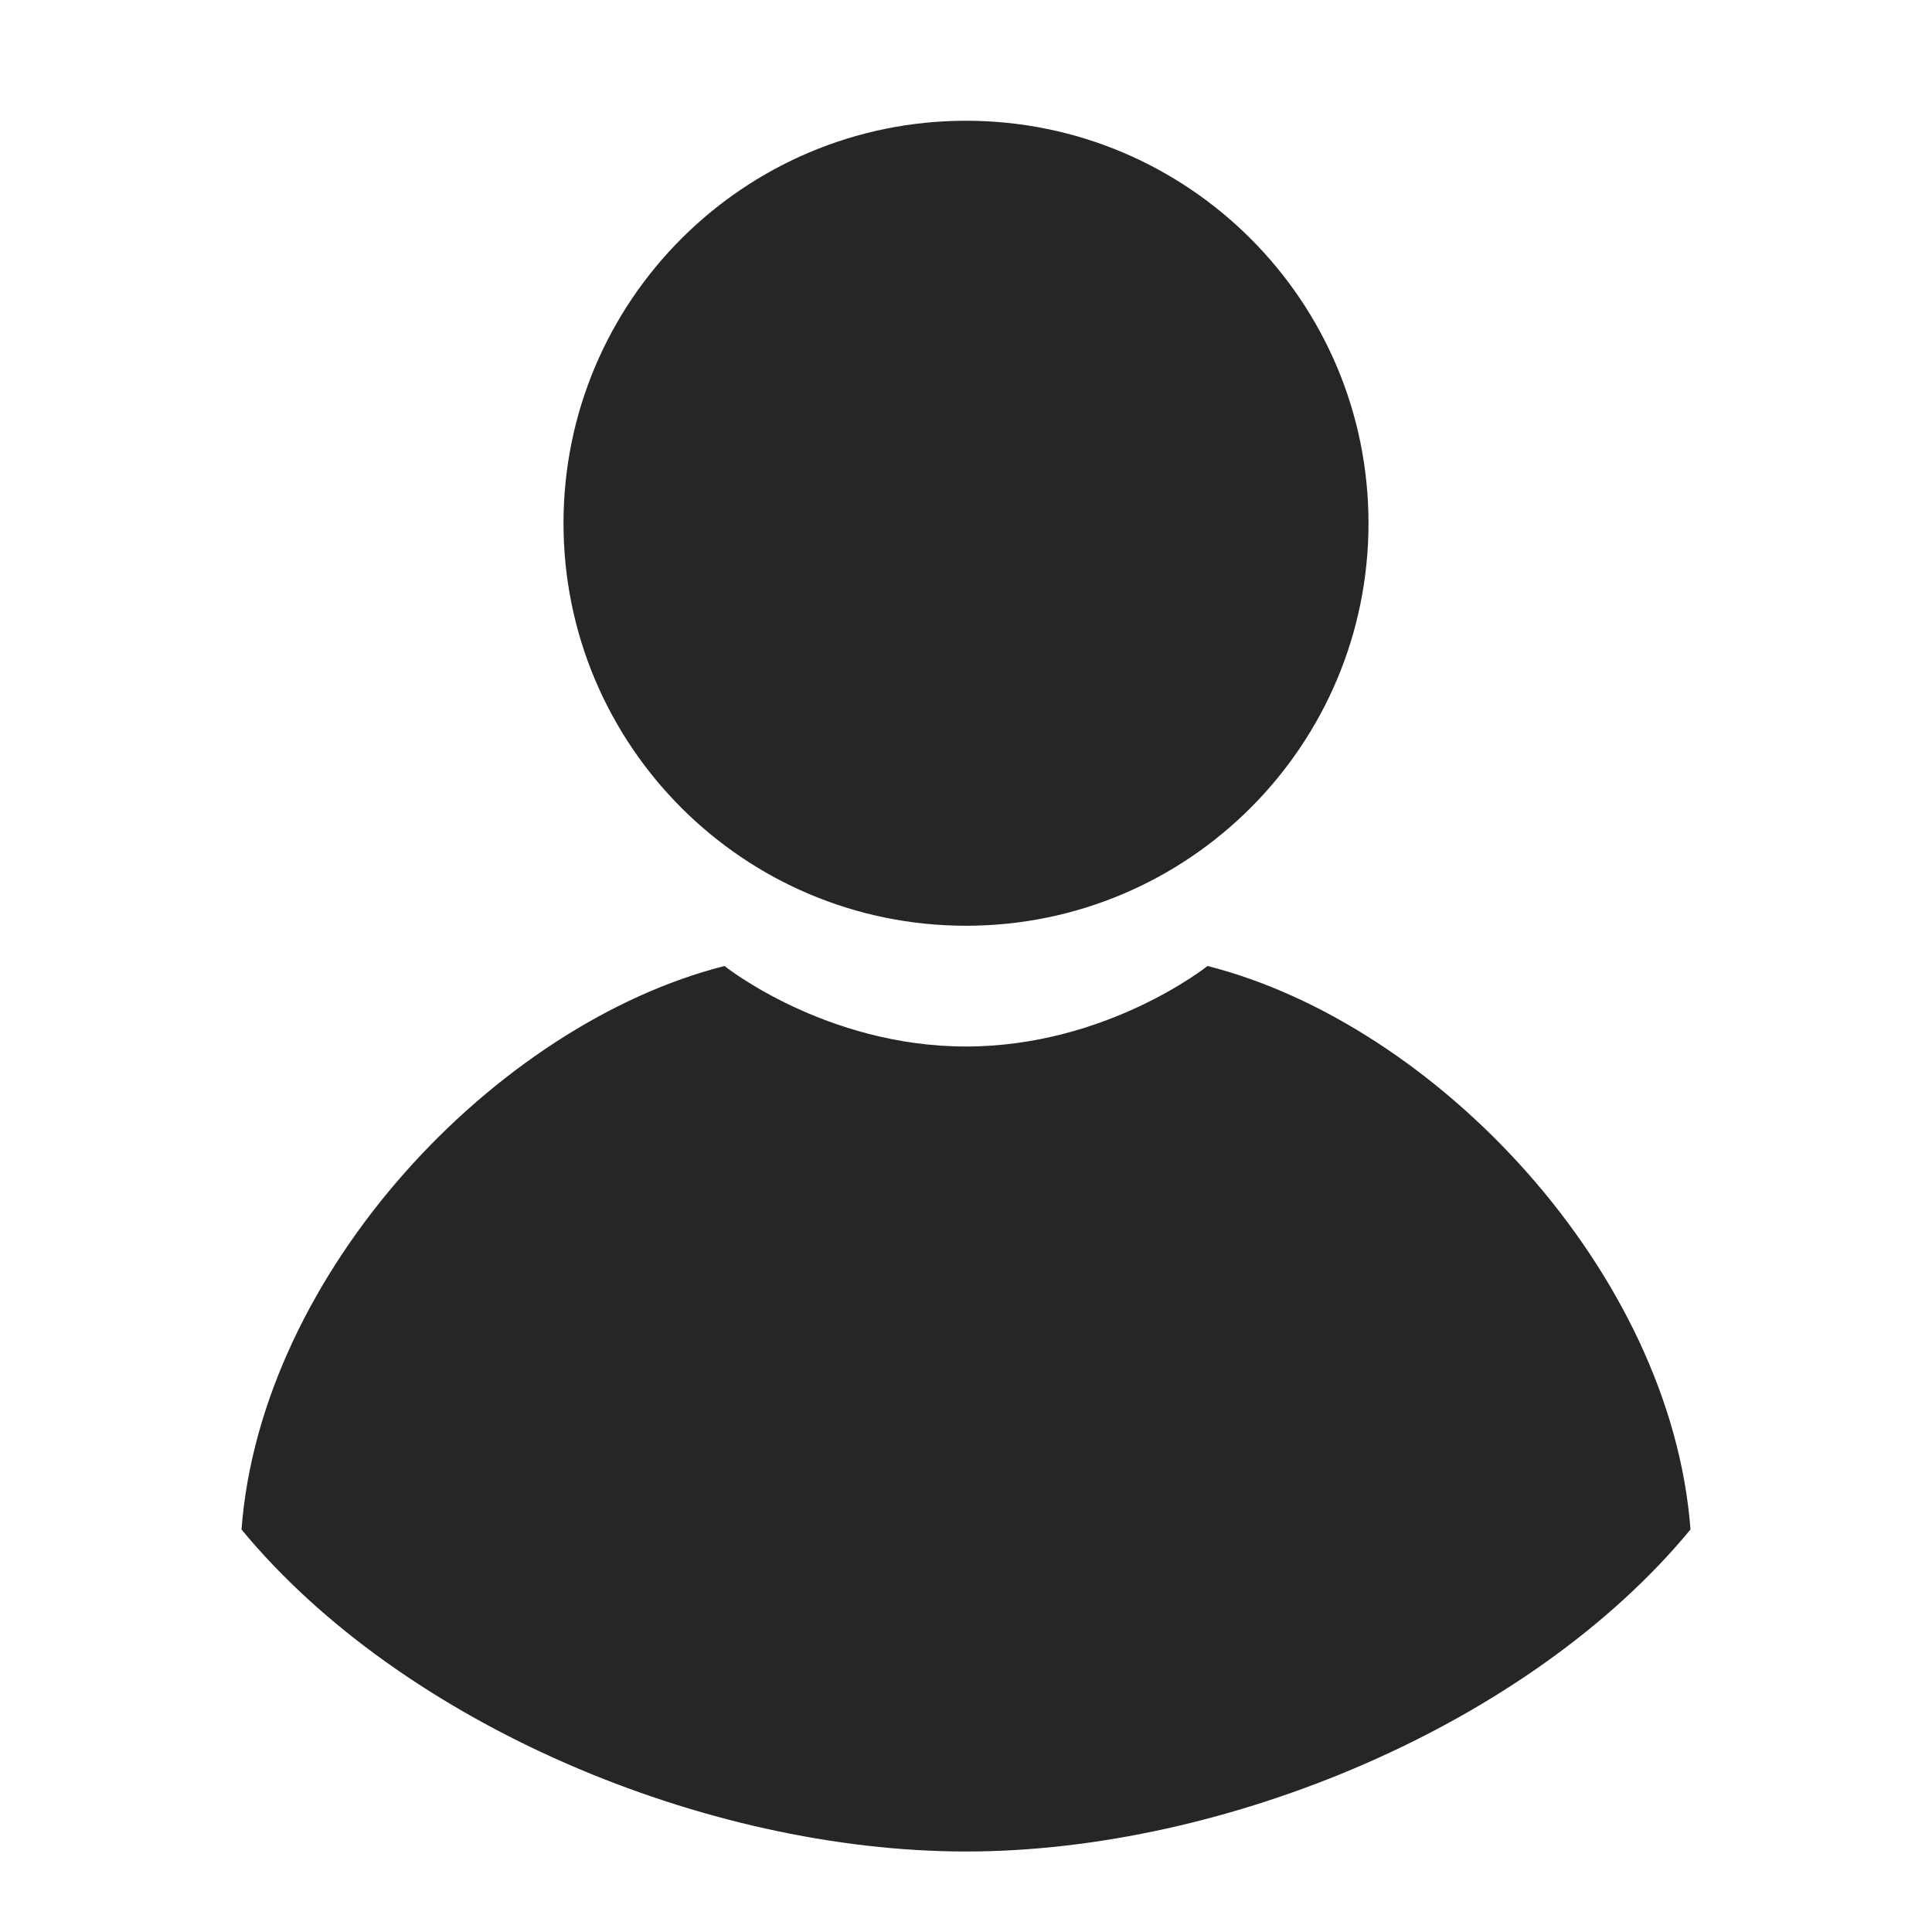 <svg width="24" height="24" viewBox="0 0 24 24" fill="none" xmlns="http://www.w3.org/2000/svg">
<path fill-rule="evenodd" clip-rule="evenodd" d="M12 11.5C14.761 11.5 17 9.261 17 6.5C17 3.739 14.761 1.5 12 1.5C9.239 1.5 7 3.739 7 6.5C7 9.261 9.239 11.5 12 11.5ZM12 13C13.75 13 15 12 15 12C17.836 12.719 20.757 15.796 21 19C19.006 21.416 15.239 23 12 23C8.761 23 4.994 21.416 3 19C3.243 15.796 6.164 12.719 9 12C9 12 10.25 13 12 13Z" fill="#262626"/>
</svg>
